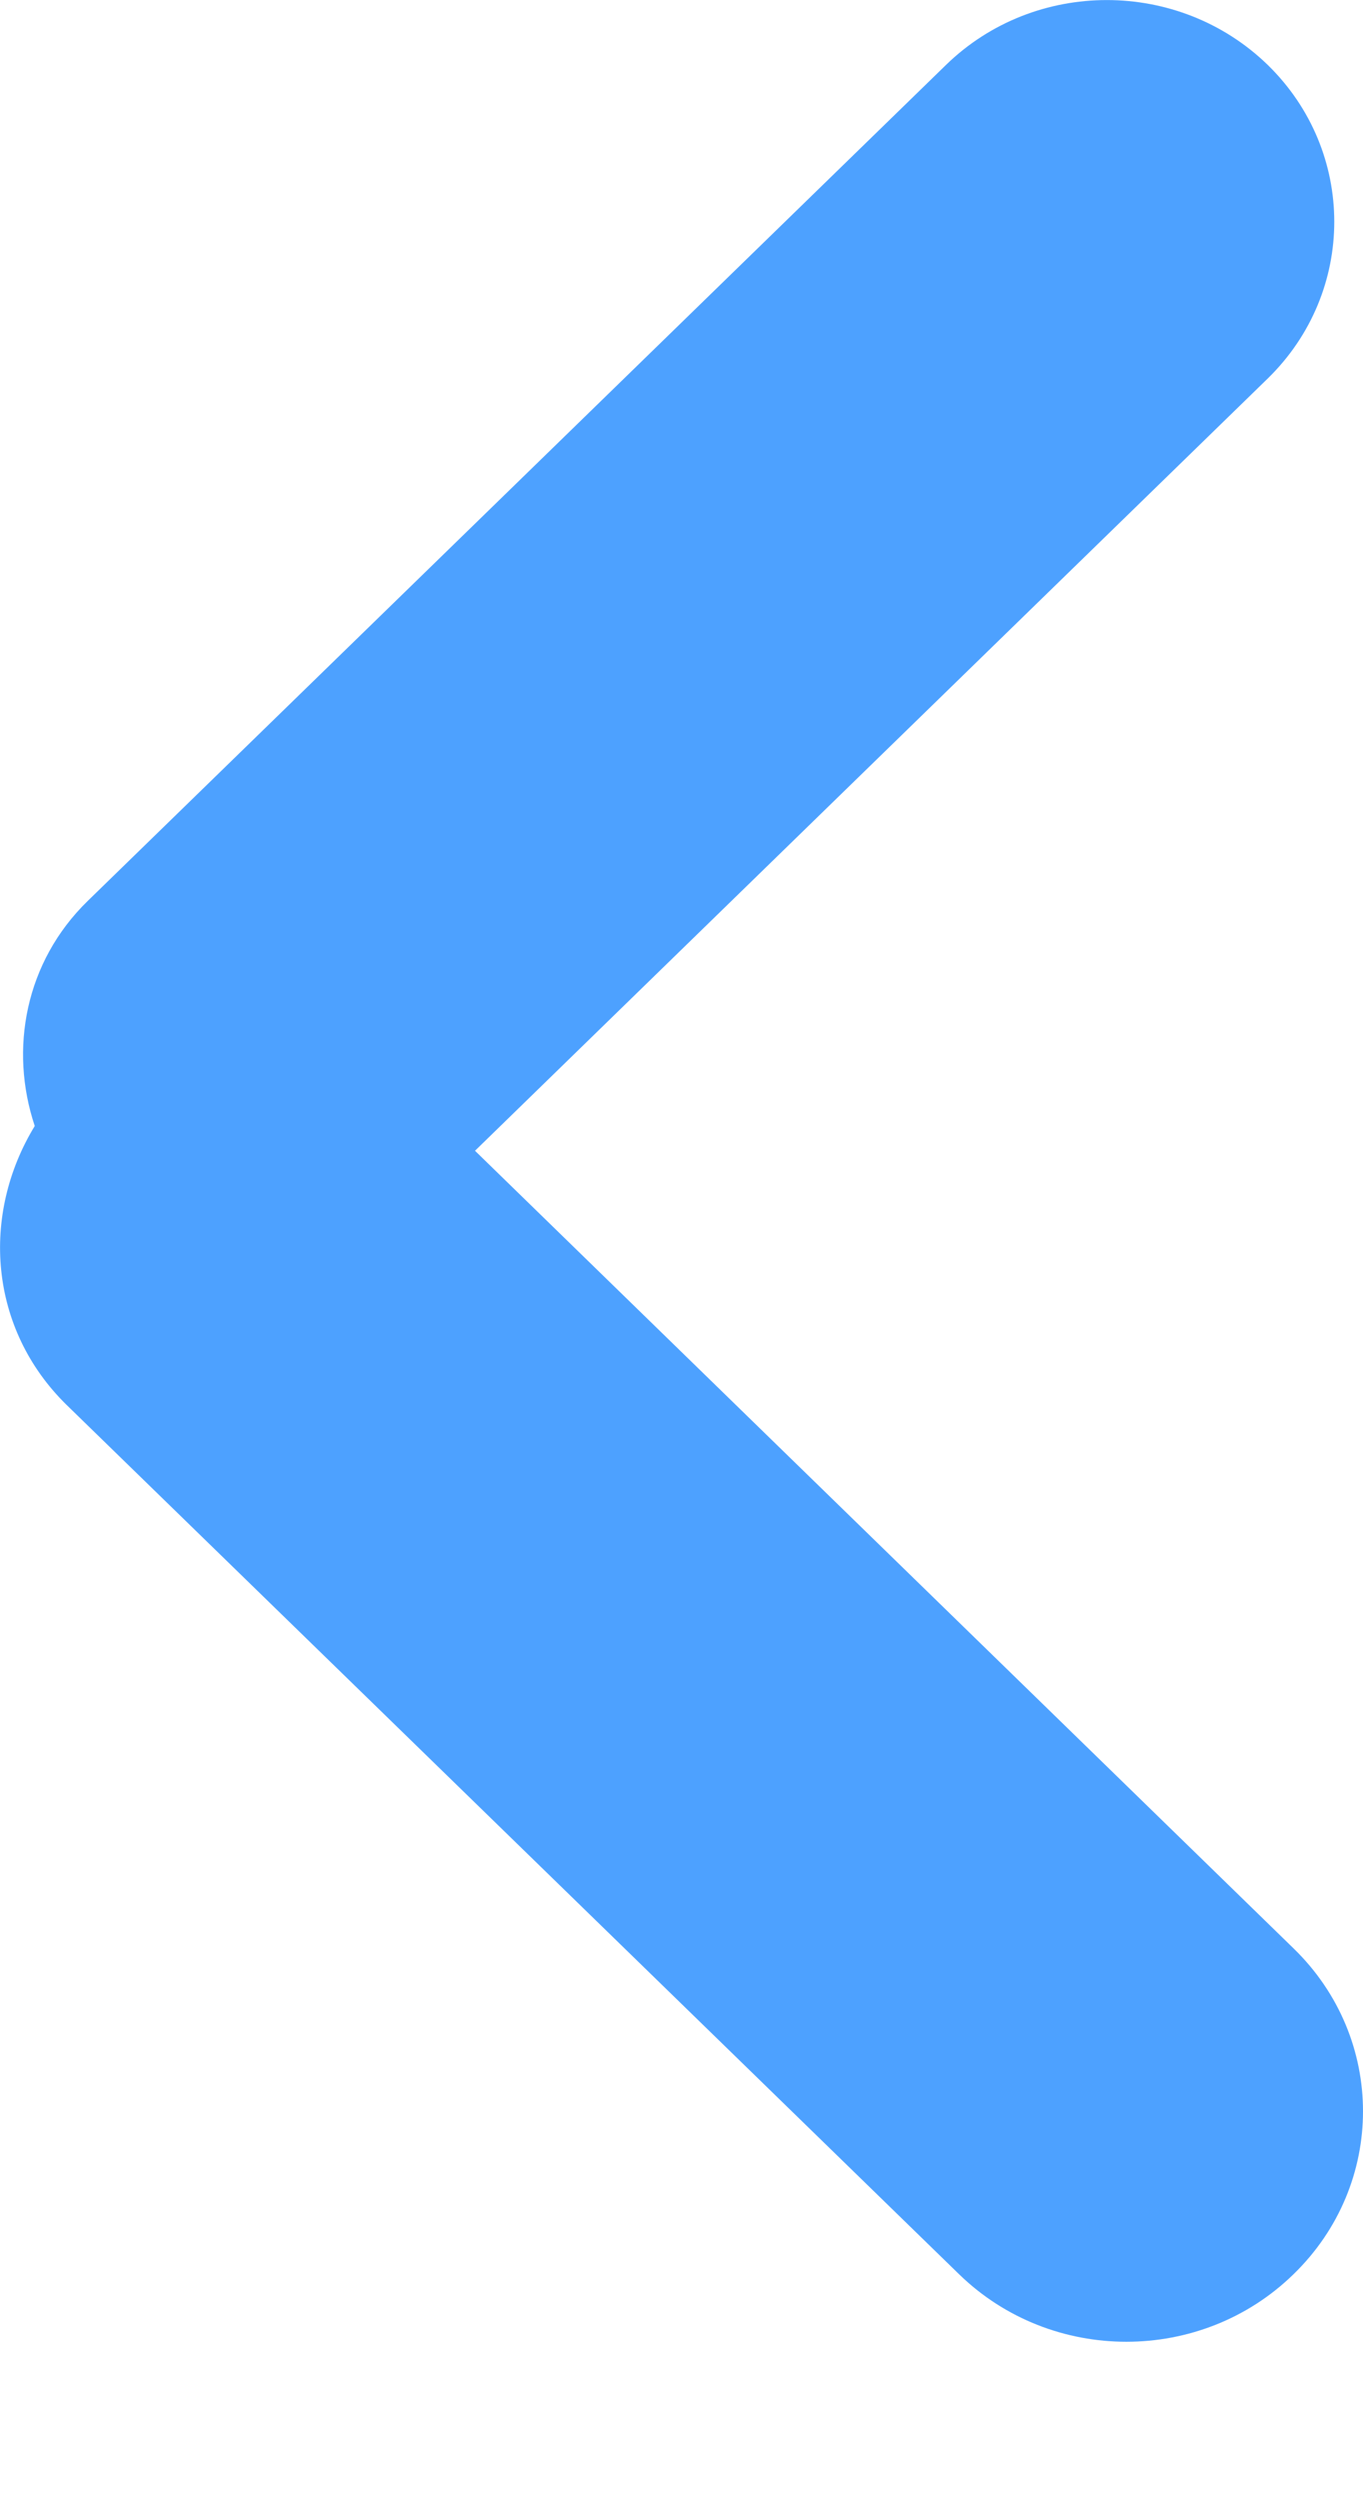 <svg width="6" height="11" viewBox="0 0 6 11" fill="none" xmlns="http://www.w3.org/2000/svg">
<path fill-rule="evenodd" clip-rule="evenodd" d="M0.153 4.954C0.04 4.616 0.111 4.232 0.386 3.964L4.164 0.286C4.555 -0.095 5.189 -0.095 5.581 0.286C5.971 0.667 5.971 1.284 5.581 1.665L2.091 5.063L5.694 8.572C6.102 8.968 6.102 9.61 5.694 10.006C5.288 10.402 4.629 10.402 4.222 10.006L0.294 6.182C-0.05 5.846 -0.085 5.344 0.153 4.954V4.954Z" fill="#4DA1FF"/>
</svg>
